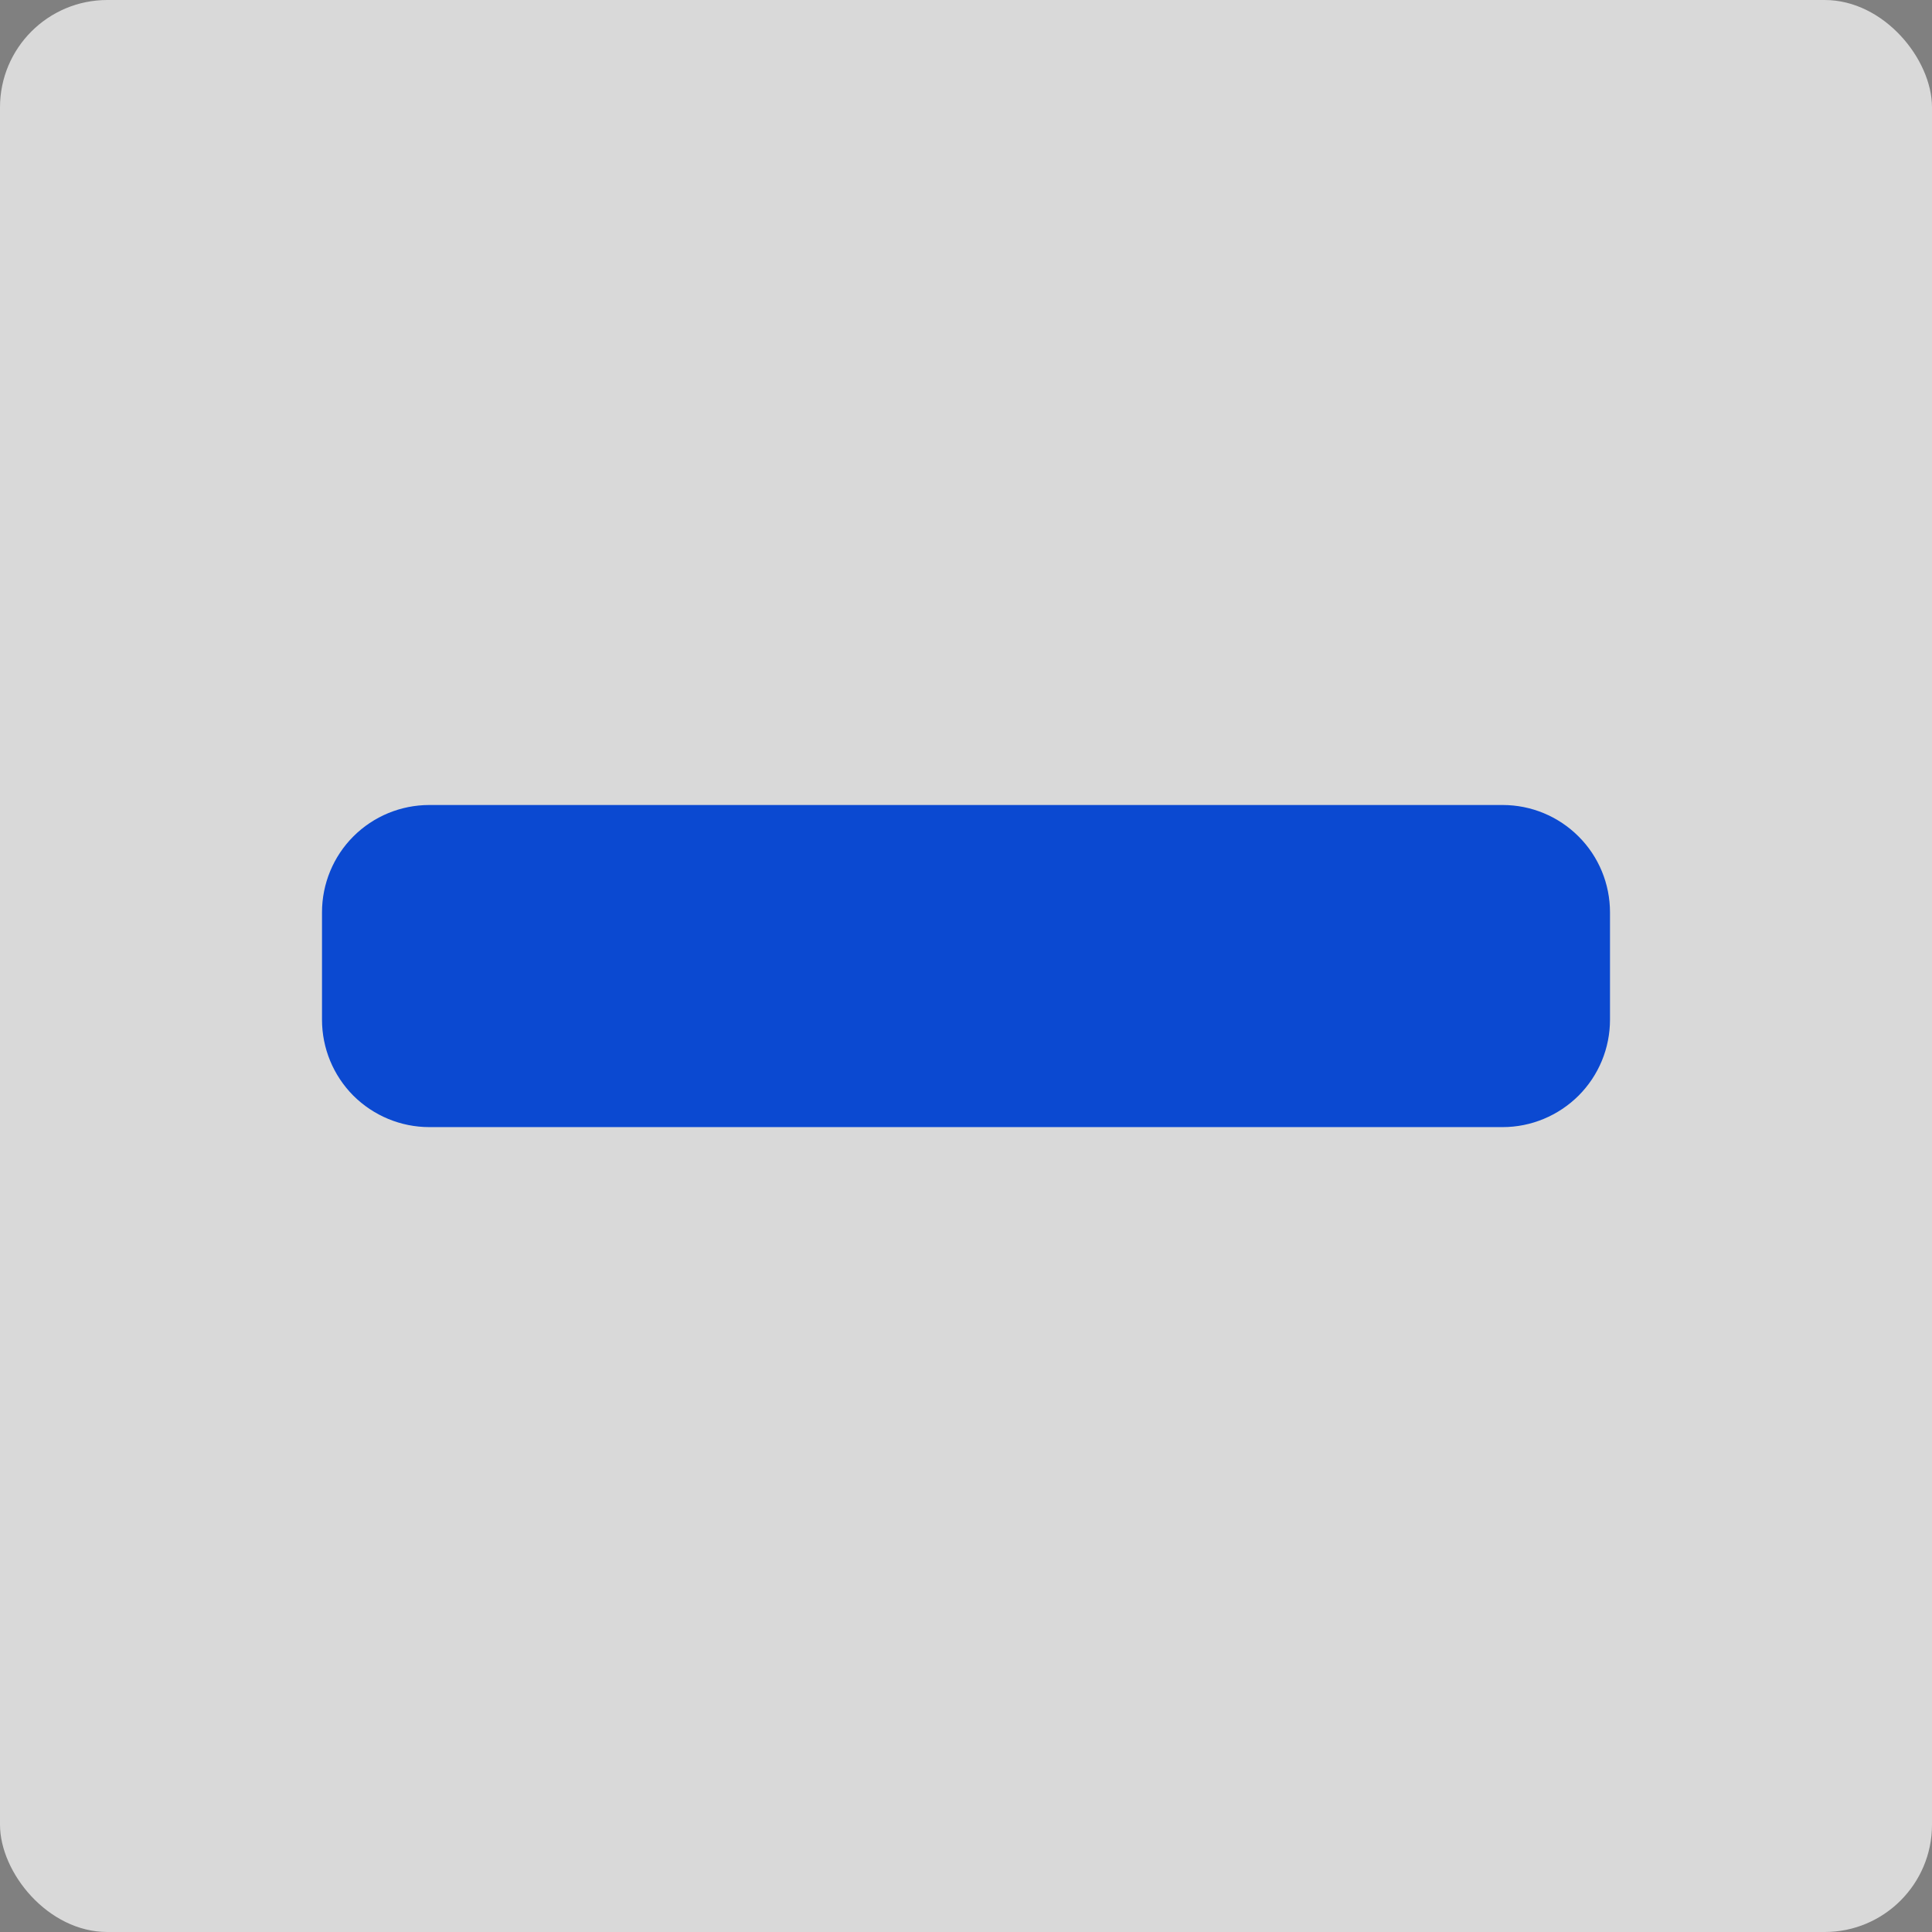 <svg width="18" height="18" viewBox="0 0 18 18" fill="none" xmlns="http://www.w3.org/2000/svg">
<rect x="0" y="0" width="18" height="18" fill="#808080" stroke="none"/>
<rect width="18" height="18" rx="1" fill="white" fill-opacity="0.7"/>
<path d="M14 7.5H4C3.734 7.5 3.48 7.605 3.292 7.793C3.105 7.98 3 8.235 3 8.5V9.5C3 9.766 3.105 10.02 3.292 10.208C3.48 10.395 3.734 10.501 4 10.501H14C14.265 10.501 14.519 10.395 14.707 10.208C14.895 10.02 15 9.766 15 9.5V8.5C15 8.235 14.895 7.98 14.707 7.793C14.519 7.605 14.265 7.5 14 7.5Z" fill="#0B49D1"/>
</svg>
